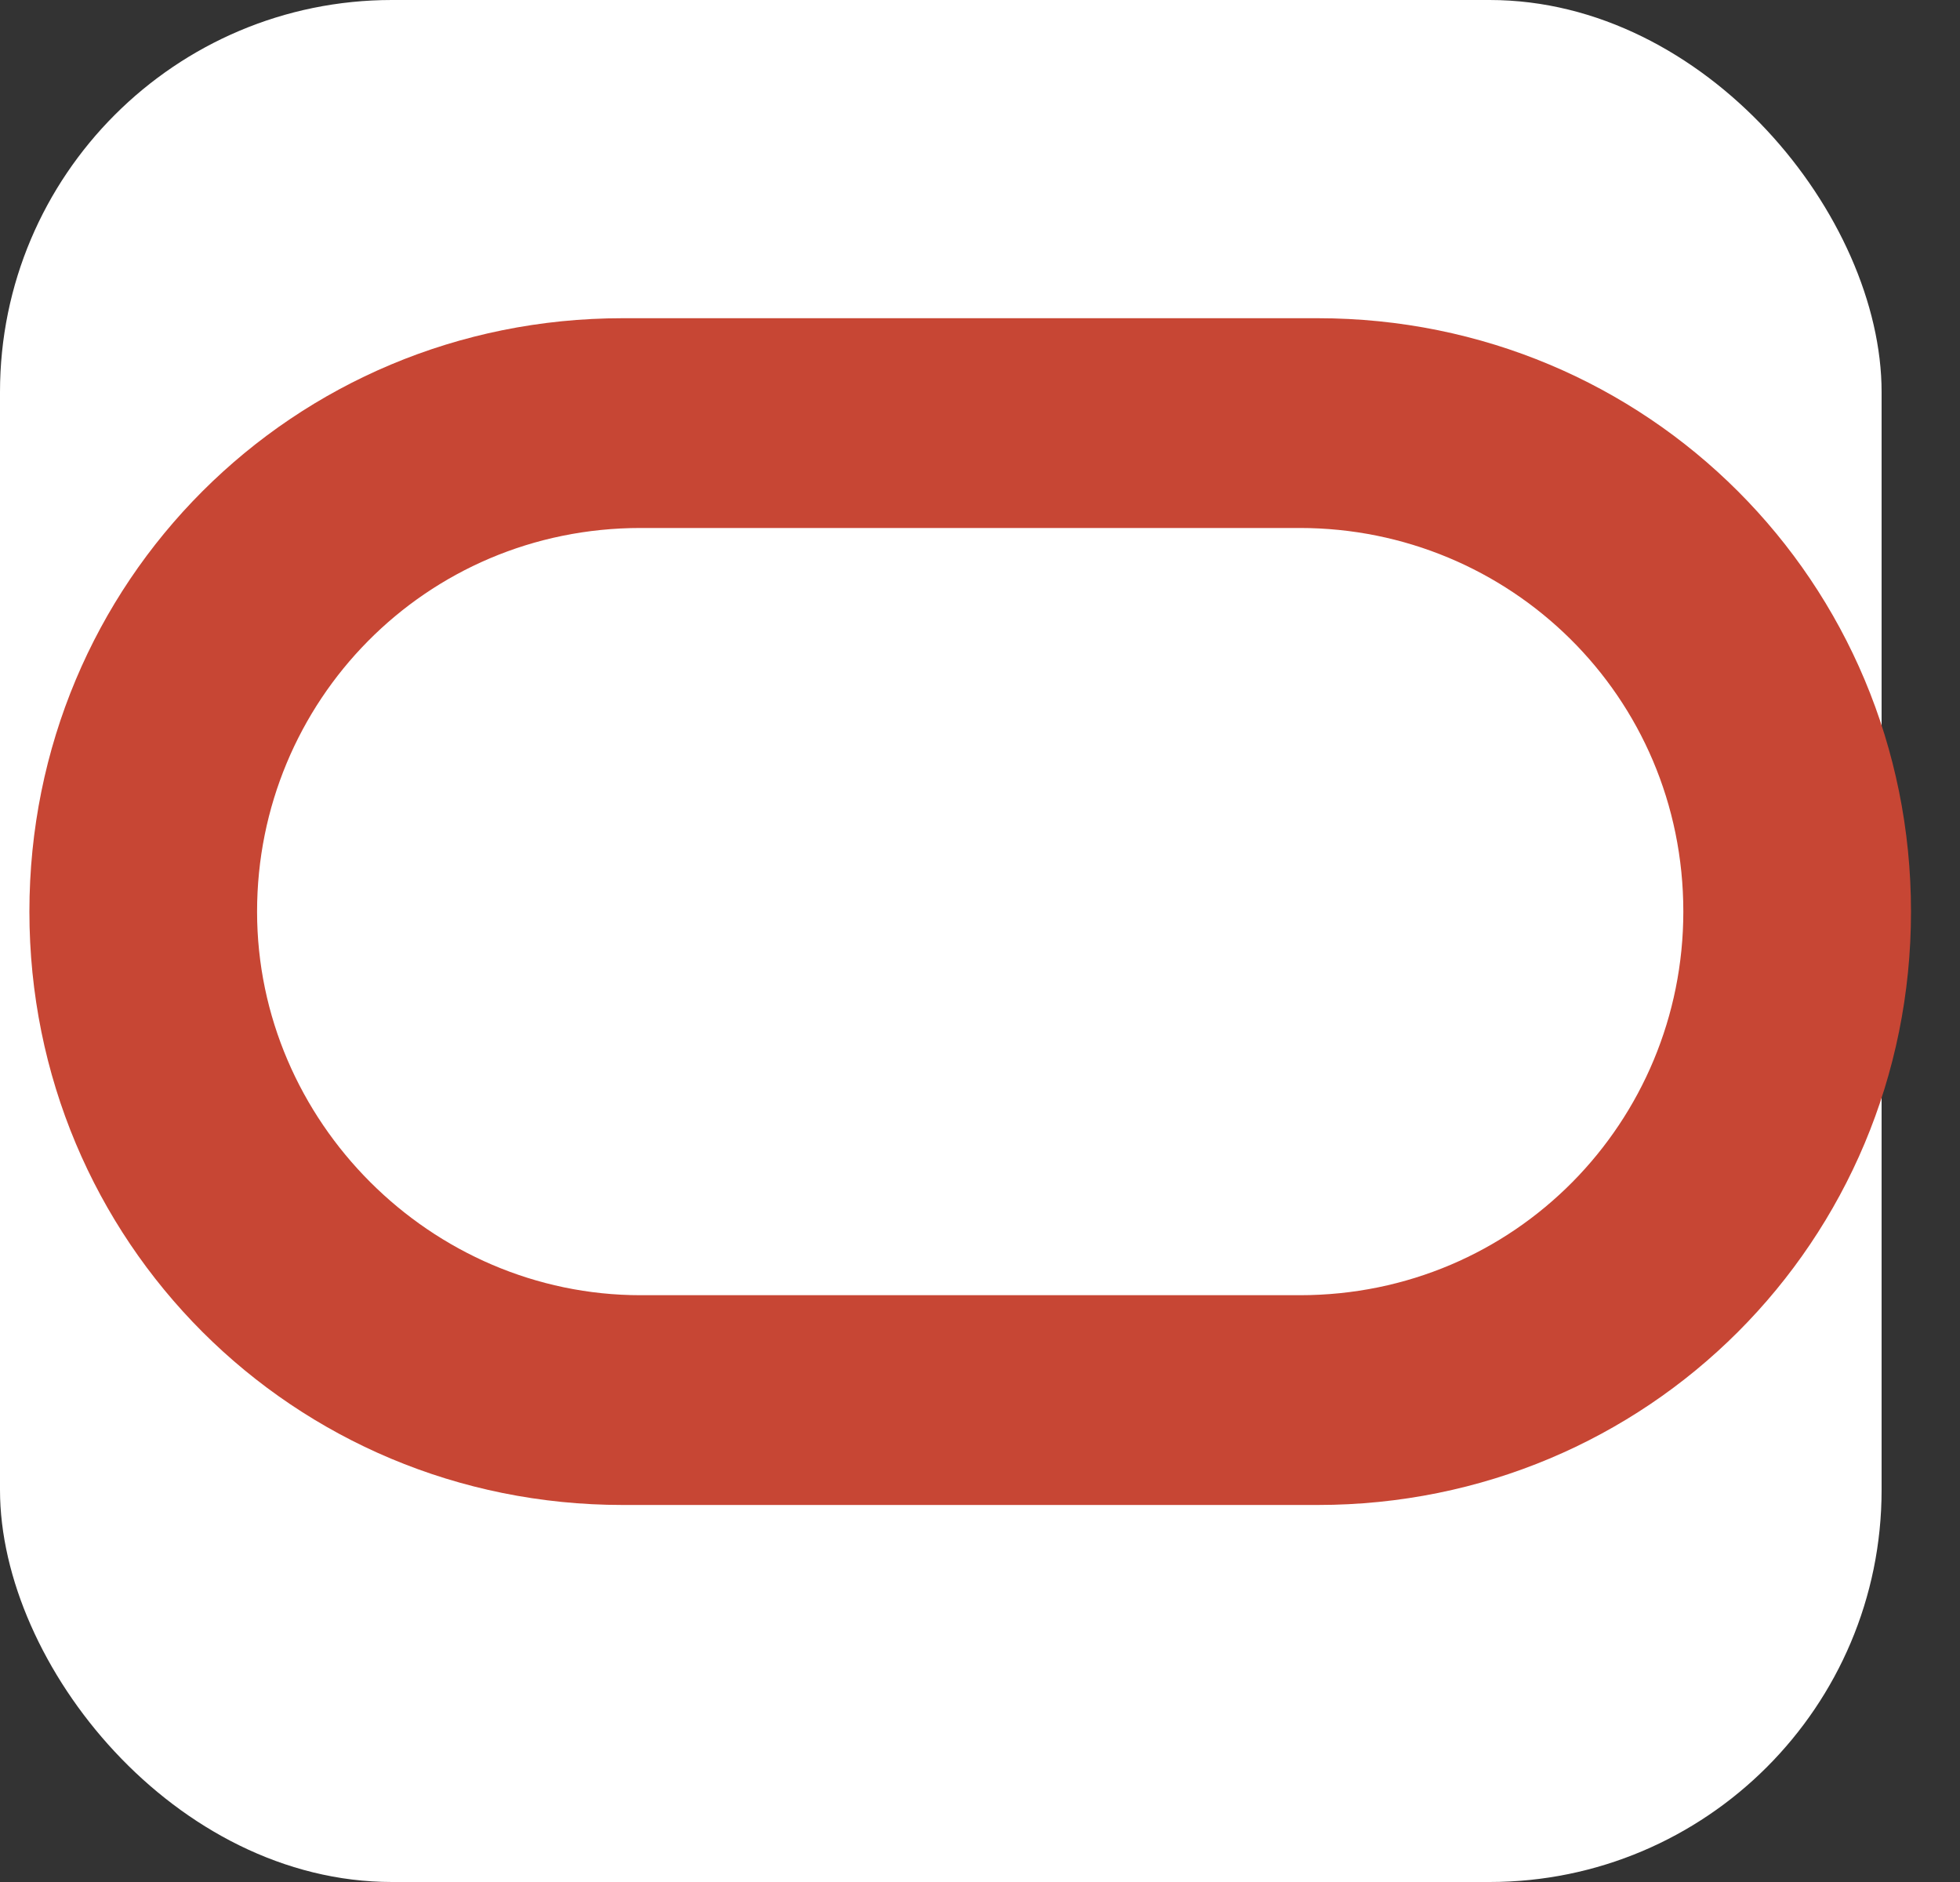 <svg width="25" height="24" viewBox="0 0 25 24" fill="none" xmlns="http://www.w3.org/2000/svg">
<rect x="0" y="0" width="25" height="24" fill="#333333" stroke="none"/>
<g id="Provider Icon">
<rect width="24" height="24" rx="5" fill="white"/>
<path id="Vector" d="M7.942 19.192C3.738 19.192 0.375 15.829 0.375 11.625C0.375 7.421 3.738 4.058 7.942 4.058H16.808C21.012 4.058 24.375 7.421 24.375 11.625C24.375 15.829 21.012 19.192 16.808 19.192H7.942ZM16.579 16.517C19.33 16.517 21.471 14.3 21.471 11.625C21.471 8.873 19.254 6.733 16.579 6.733H8.171C5.42 6.733 3.279 8.95 3.279 11.625C3.279 14.3 5.496 16.517 8.171 16.517H16.579Z" fill="#C74634"/>
</g>
</svg>
